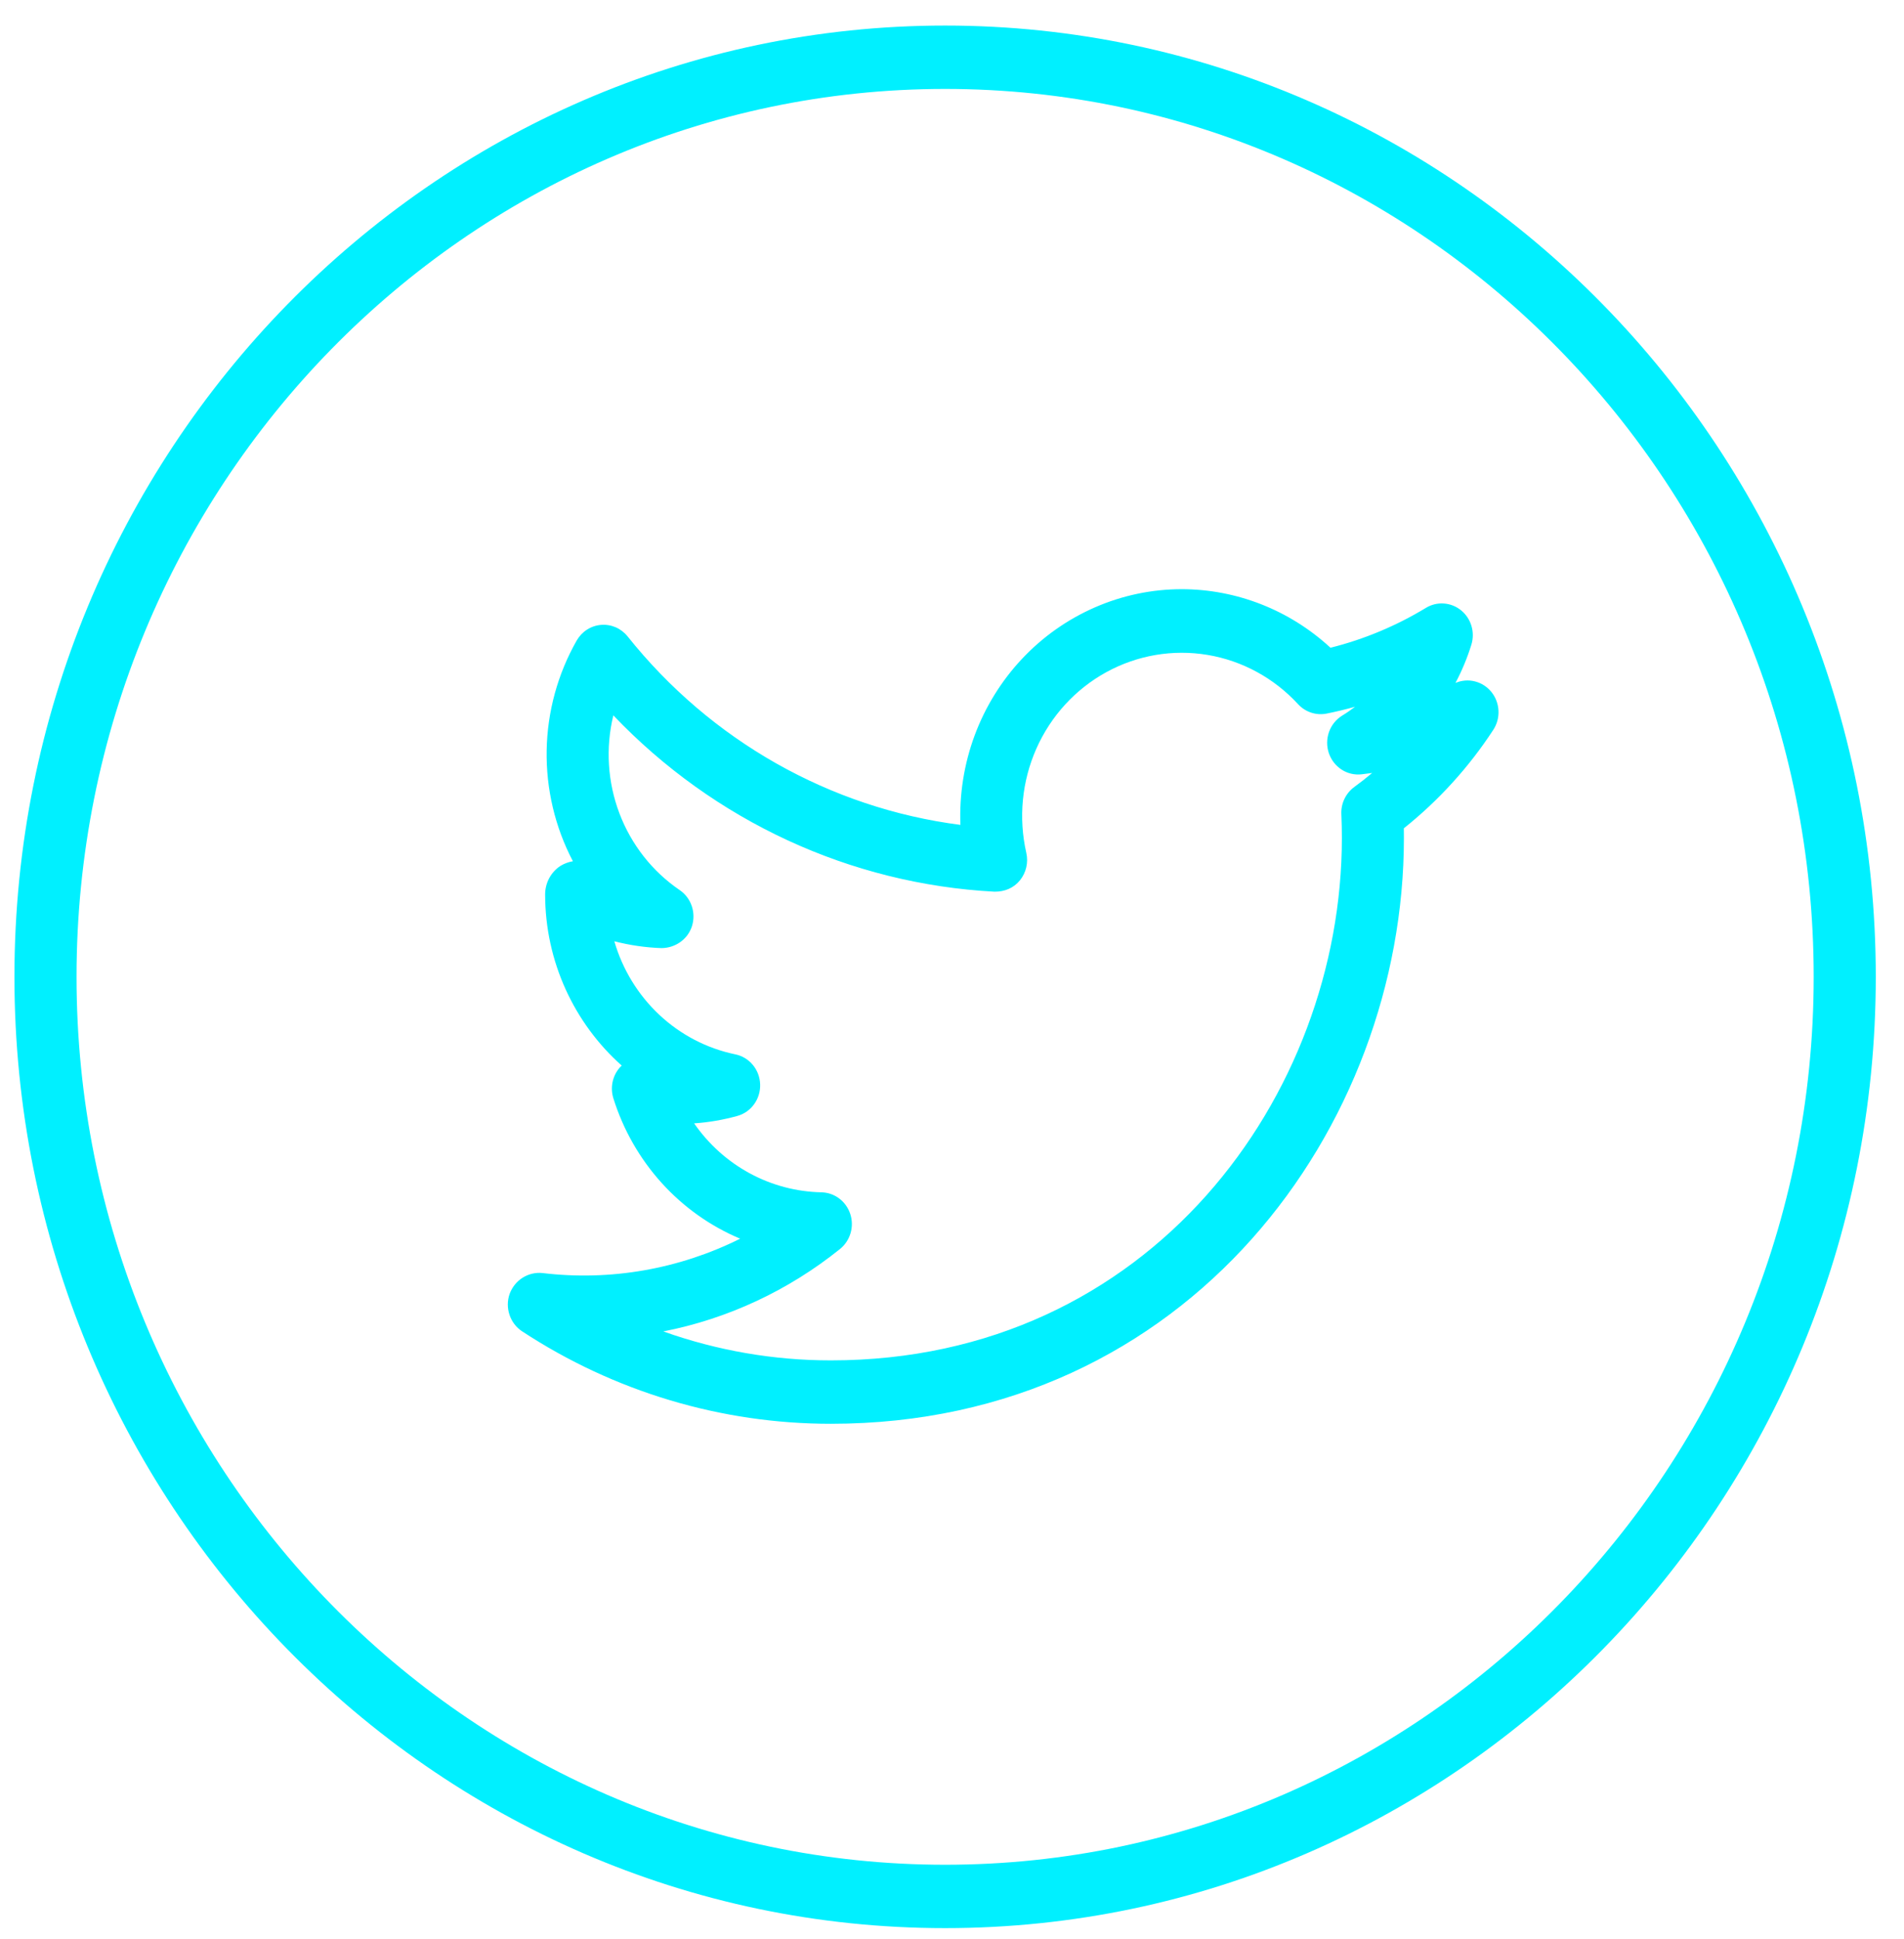 <svg width="55" height="56" viewBox="0 0 55 56" fill="none" xmlns="http://www.w3.org/2000/svg">
<path d="M27.301 0.738C12.478 0.738 0.417 13.059 0.417 28.207C0.417 43.355 12.478 55.676 27.301 55.676C42.124 55.676 54.185 43.355 54.185 28.207C54.185 13.059 42.124 0.738 27.301 0.738ZM27.301 53.846C13.466 53.846 2.211 42.344 2.211 28.207C2.211 14.07 13.466 2.568 27.301 2.568C41.136 2.568 52.391 14.07 52.391 28.207C52.391 42.344 41.136 53.846 27.301 53.846Z" fill="#00F0FF"/>
<path d="M42.044 19.72C42.23 19.368 42.384 18.999 42.502 18.618C42.557 18.441 42.558 18.252 42.505 18.074C42.453 17.897 42.348 17.74 42.206 17.624C42.065 17.509 41.892 17.44 41.711 17.427C41.53 17.413 41.349 17.457 41.193 17.551C40.334 18.072 39.404 18.461 38.433 18.704C37.255 17.617 35.725 17.015 34.138 17.013C33.275 17.013 32.422 17.192 31.629 17.538C30.836 17.884 30.119 18.389 29.522 19.025C28.925 19.66 28.46 20.413 28.154 21.236C27.849 22.06 27.709 22.939 27.743 23.819C23.973 23.334 20.529 21.384 18.128 18.375C18.036 18.261 17.918 18.171 17.785 18.113C17.652 18.056 17.507 18.032 17.363 18.044C17.219 18.055 17.08 18.102 16.957 18.181C16.835 18.259 16.733 18.367 16.659 18.495C16.11 19.459 15.811 20.551 15.791 21.667C15.772 22.783 16.033 23.886 16.549 24.869C16.422 24.891 16.3 24.936 16.19 25.003C16.054 25.091 15.943 25.213 15.865 25.357C15.788 25.501 15.747 25.663 15.747 25.827C15.747 27.771 16.594 29.556 17.959 30.769L17.9 30.829C17.797 30.948 17.726 31.093 17.694 31.248C17.663 31.404 17.671 31.565 17.719 31.717C18.003 32.624 18.479 33.456 19.111 34.156C19.744 34.856 20.518 35.406 21.381 35.768C19.609 36.651 17.627 36.995 15.67 36.76C15.469 36.739 15.267 36.787 15.095 36.896C14.923 37.005 14.792 37.17 14.721 37.363C14.653 37.558 14.652 37.771 14.718 37.967C14.783 38.163 14.911 38.331 15.082 38.443C17.742 40.188 20.838 41.114 23.999 41.113C34.361 41.113 40.554 32.513 40.554 24.199L40.552 23.918C41.556 23.117 42.429 22.157 43.136 21.075C43.243 20.911 43.296 20.716 43.286 20.52C43.276 20.323 43.205 20.135 43.083 19.983C42.96 19.831 42.793 19.723 42.606 19.676C42.419 19.628 42.222 19.644 42.044 19.72ZM39.119 22.726C38.997 22.816 38.899 22.935 38.834 23.073C38.769 23.21 38.739 23.363 38.747 23.516C38.757 23.742 38.762 23.971 38.762 24.198C38.762 31.612 33.241 39.282 24.001 39.282C22.353 39.283 20.717 39 19.161 38.446C21.024 38.081 22.775 37.264 24.266 36.065C24.411 35.948 24.517 35.788 24.57 35.607C24.623 35.426 24.62 35.233 24.561 35.054C24.502 34.875 24.391 34.719 24.242 34.607C24.093 34.495 23.914 34.433 23.73 34.429C23.007 34.414 22.297 34.227 21.658 33.881C21.019 33.535 20.469 33.041 20.051 32.438C20.475 32.409 20.891 32.337 21.295 32.225C21.491 32.172 21.663 32.052 21.783 31.886C21.904 31.72 21.965 31.517 21.958 31.31C21.951 31.103 21.876 30.905 21.745 30.748C21.613 30.59 21.433 30.483 21.235 30.444C20.418 30.274 19.662 29.881 19.048 29.306C18.433 28.731 17.983 27.996 17.746 27.18C18.192 27.295 18.649 27.362 19.107 27.377C19.501 27.376 19.867 27.129 19.989 26.742C20.111 26.355 19.967 25.928 19.634 25.702C18.845 25.165 18.237 24.392 17.894 23.489C17.551 22.586 17.489 21.597 17.717 20.657C20.63 23.71 24.562 25.528 28.729 25.748C29.024 25.75 29.282 25.642 29.462 25.421C29.641 25.2 29.71 24.907 29.646 24.626C29.417 23.617 29.519 22.559 29.938 21.615C30.357 20.672 31.068 19.896 31.962 19.407C32.855 18.918 33.882 18.744 34.882 18.911C35.883 19.078 36.801 19.578 37.496 20.333C37.6 20.446 37.731 20.531 37.876 20.578C38.02 20.626 38.175 20.635 38.324 20.605C38.601 20.549 38.874 20.483 39.144 20.408C39.022 20.501 38.896 20.588 38.765 20.667C38.591 20.776 38.459 20.942 38.39 21.138C38.321 21.334 38.319 21.548 38.385 21.745C38.451 21.942 38.581 22.11 38.753 22.222C38.925 22.334 39.129 22.382 39.332 22.359L39.637 22.32C39.469 22.462 39.296 22.597 39.119 22.726Z" fill="#00F0FF"/>
</svg>
